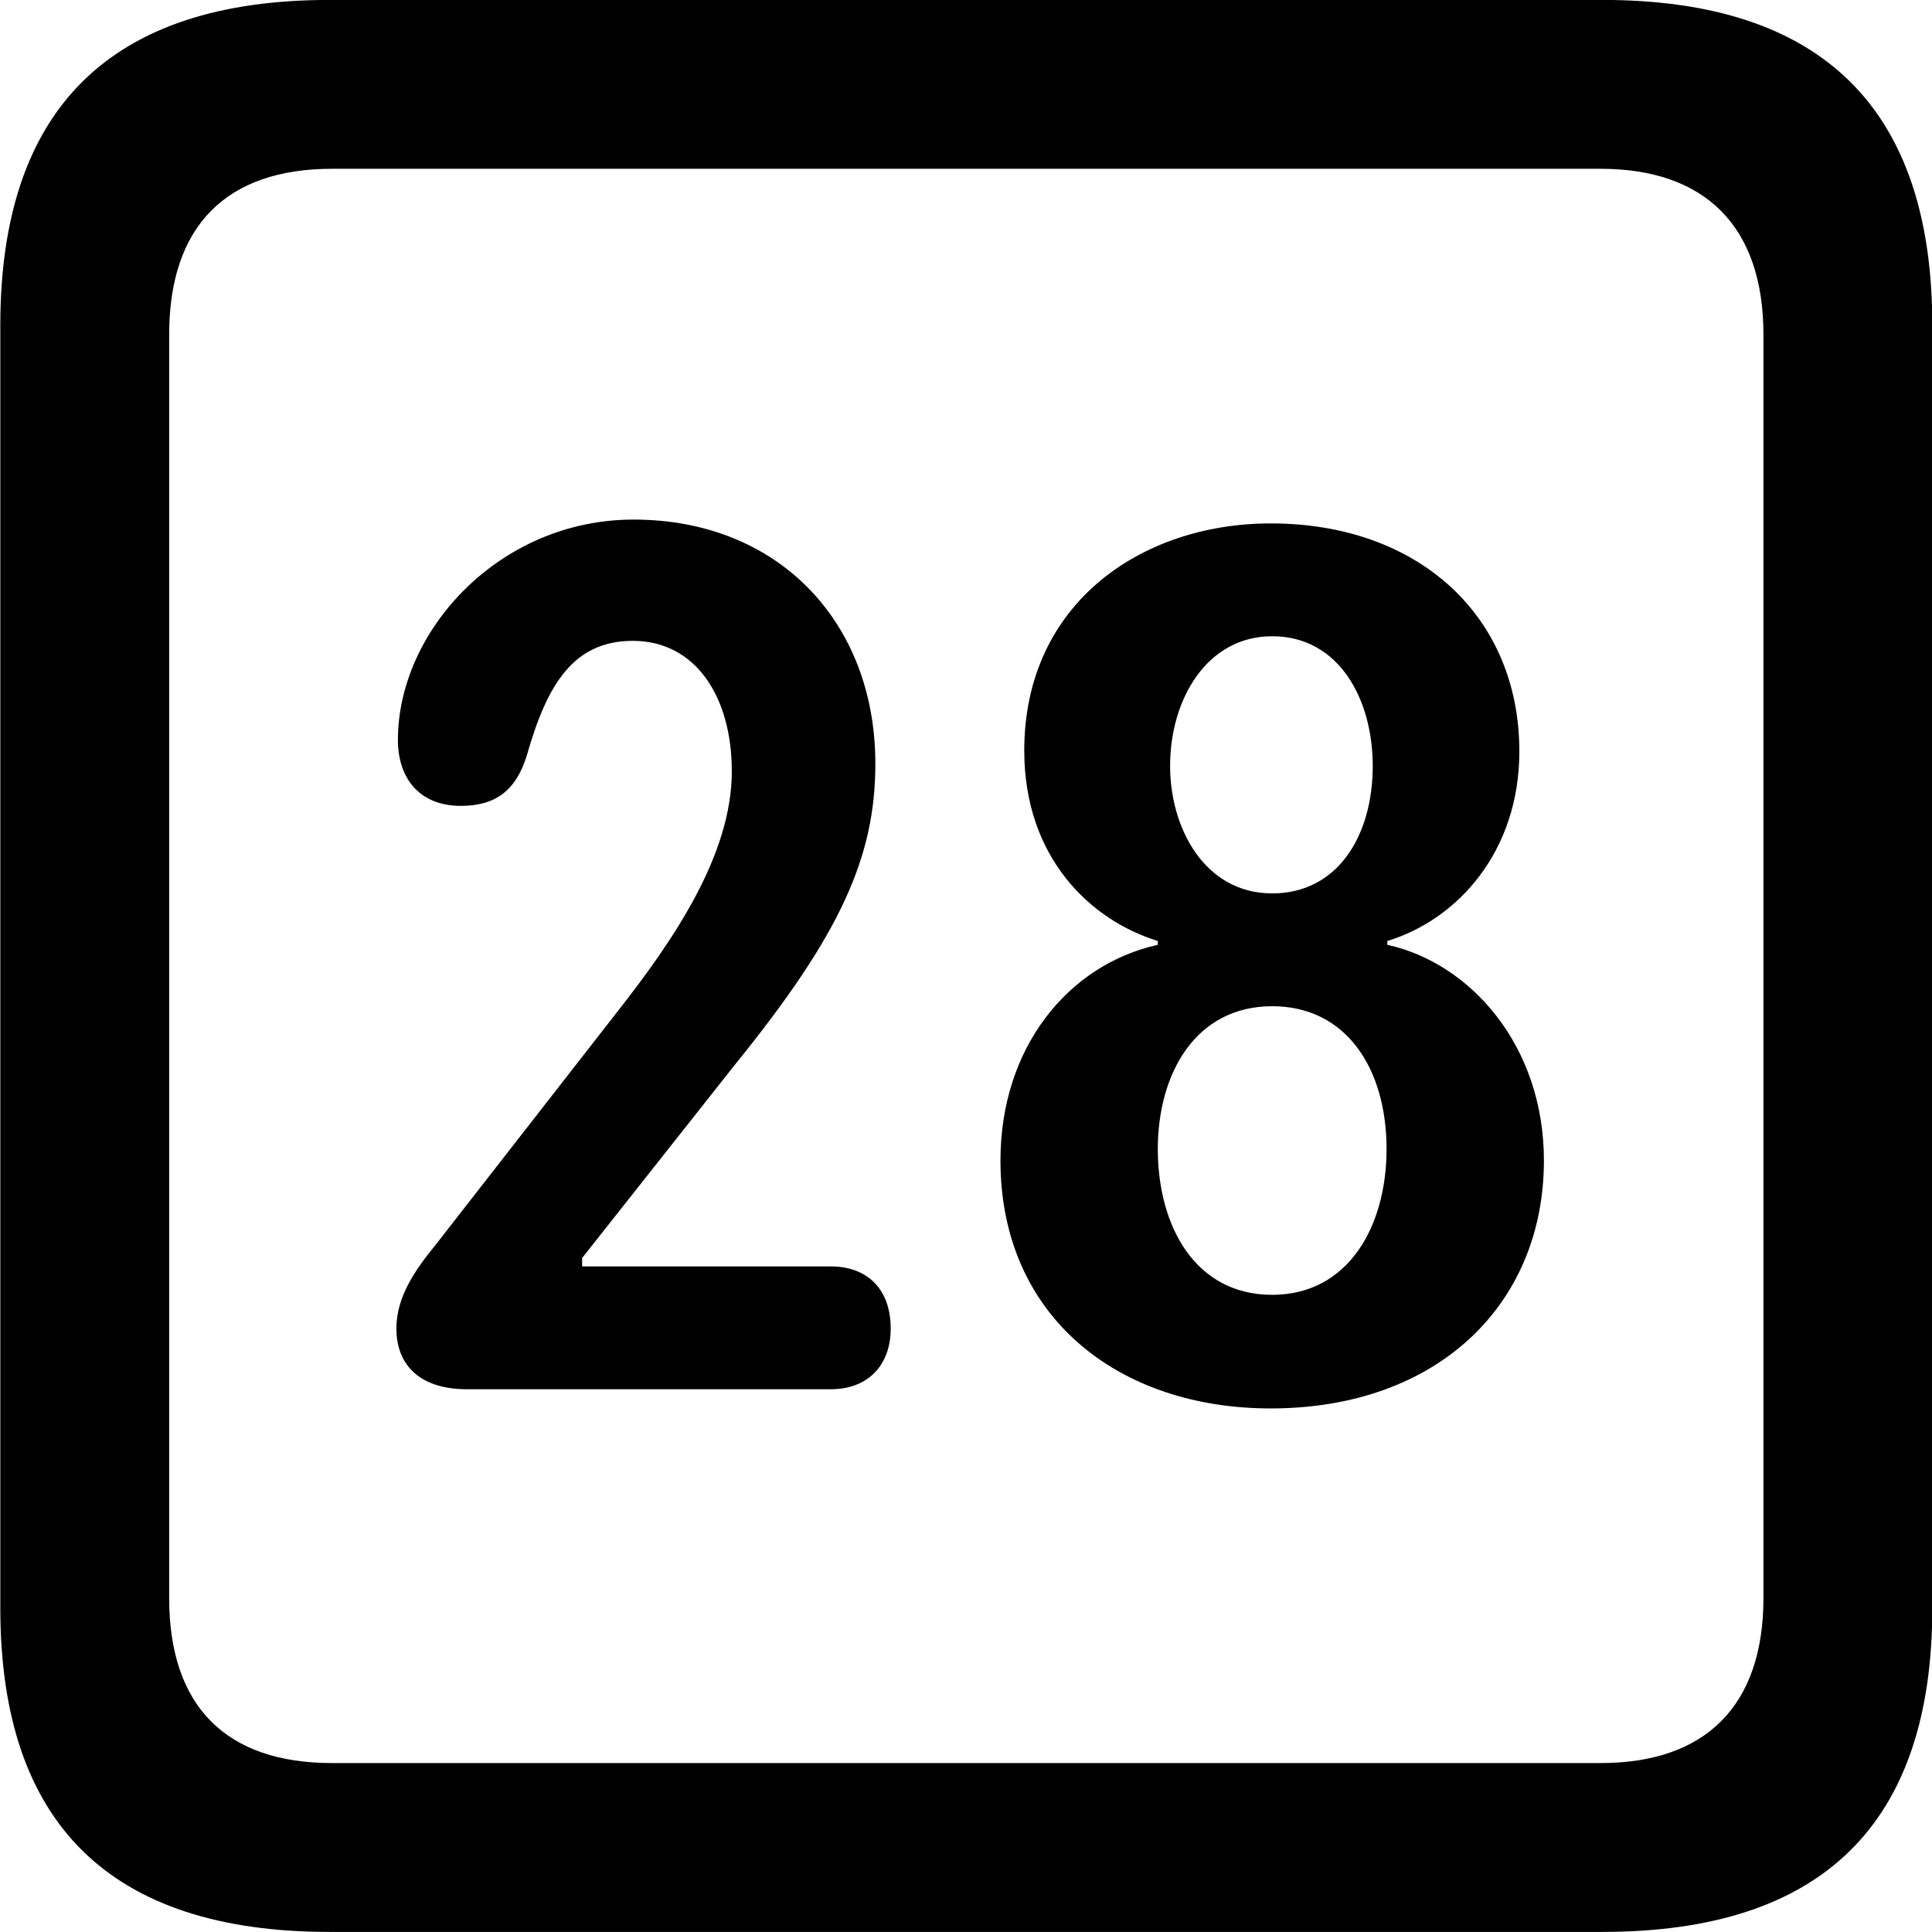 <svg viewBox="0 0 25.17 25.17" xmlns="http://www.w3.org/2000/svg"><path d="M4.294 25.169H20.874C23.744 25.169 25.174 23.759 25.174 20.949V4.239C25.174 1.419 23.744 -0.001 20.874 -0.001H4.294C1.434 -0.001 0.004 1.419 0.004 4.239V20.949C0.004 23.759 1.434 25.169 4.294 25.169ZM4.324 22.969C2.954 22.969 2.204 22.239 2.204 20.819V4.359C2.204 2.939 2.954 2.199 4.324 2.199H20.854C22.204 2.199 22.974 2.939 22.974 4.359V20.819C22.974 22.239 22.204 22.969 20.854 22.969ZM6.084 18.099H10.824C11.304 18.099 11.604 17.789 11.604 17.309C11.604 16.789 11.294 16.499 10.824 16.499H7.584V16.389L9.584 13.859C10.954 12.169 11.404 11.159 11.404 9.949C11.404 8.109 10.144 6.769 8.254 6.769C6.504 6.769 5.184 8.219 5.184 9.639C5.184 10.149 5.474 10.499 6.004 10.499C6.454 10.499 6.724 10.299 6.864 9.839C7.124 8.929 7.464 8.349 8.244 8.349C9.064 8.349 9.534 9.079 9.534 10.049C9.534 11.139 8.774 12.249 8.044 13.179L5.674 16.219C5.414 16.539 5.164 16.889 5.164 17.309C5.164 17.769 5.454 18.099 6.084 18.099ZM16.554 18.349C18.734 18.349 20.114 16.989 20.114 15.119C20.114 13.629 19.164 12.549 18.074 12.309V12.259C18.994 11.979 19.794 11.089 19.794 9.789C19.794 8.029 18.484 6.819 16.554 6.819C14.874 6.819 13.344 7.859 13.344 9.779C13.344 11.169 14.204 11.989 15.084 12.259V12.309C13.914 12.569 13.034 13.649 13.034 15.119C13.034 17.149 14.564 18.349 16.554 18.349ZM16.574 11.639C15.694 11.639 15.244 10.789 15.244 9.979C15.244 9.109 15.724 8.289 16.574 8.289C17.444 8.289 17.884 9.109 17.884 9.979C17.884 10.879 17.434 11.639 16.574 11.639ZM16.574 16.869C15.574 16.869 15.084 15.979 15.084 14.969C15.084 13.989 15.574 13.109 16.574 13.109C17.544 13.109 18.064 13.929 18.064 14.969C18.064 15.979 17.564 16.869 16.574 16.869Z" /></svg>